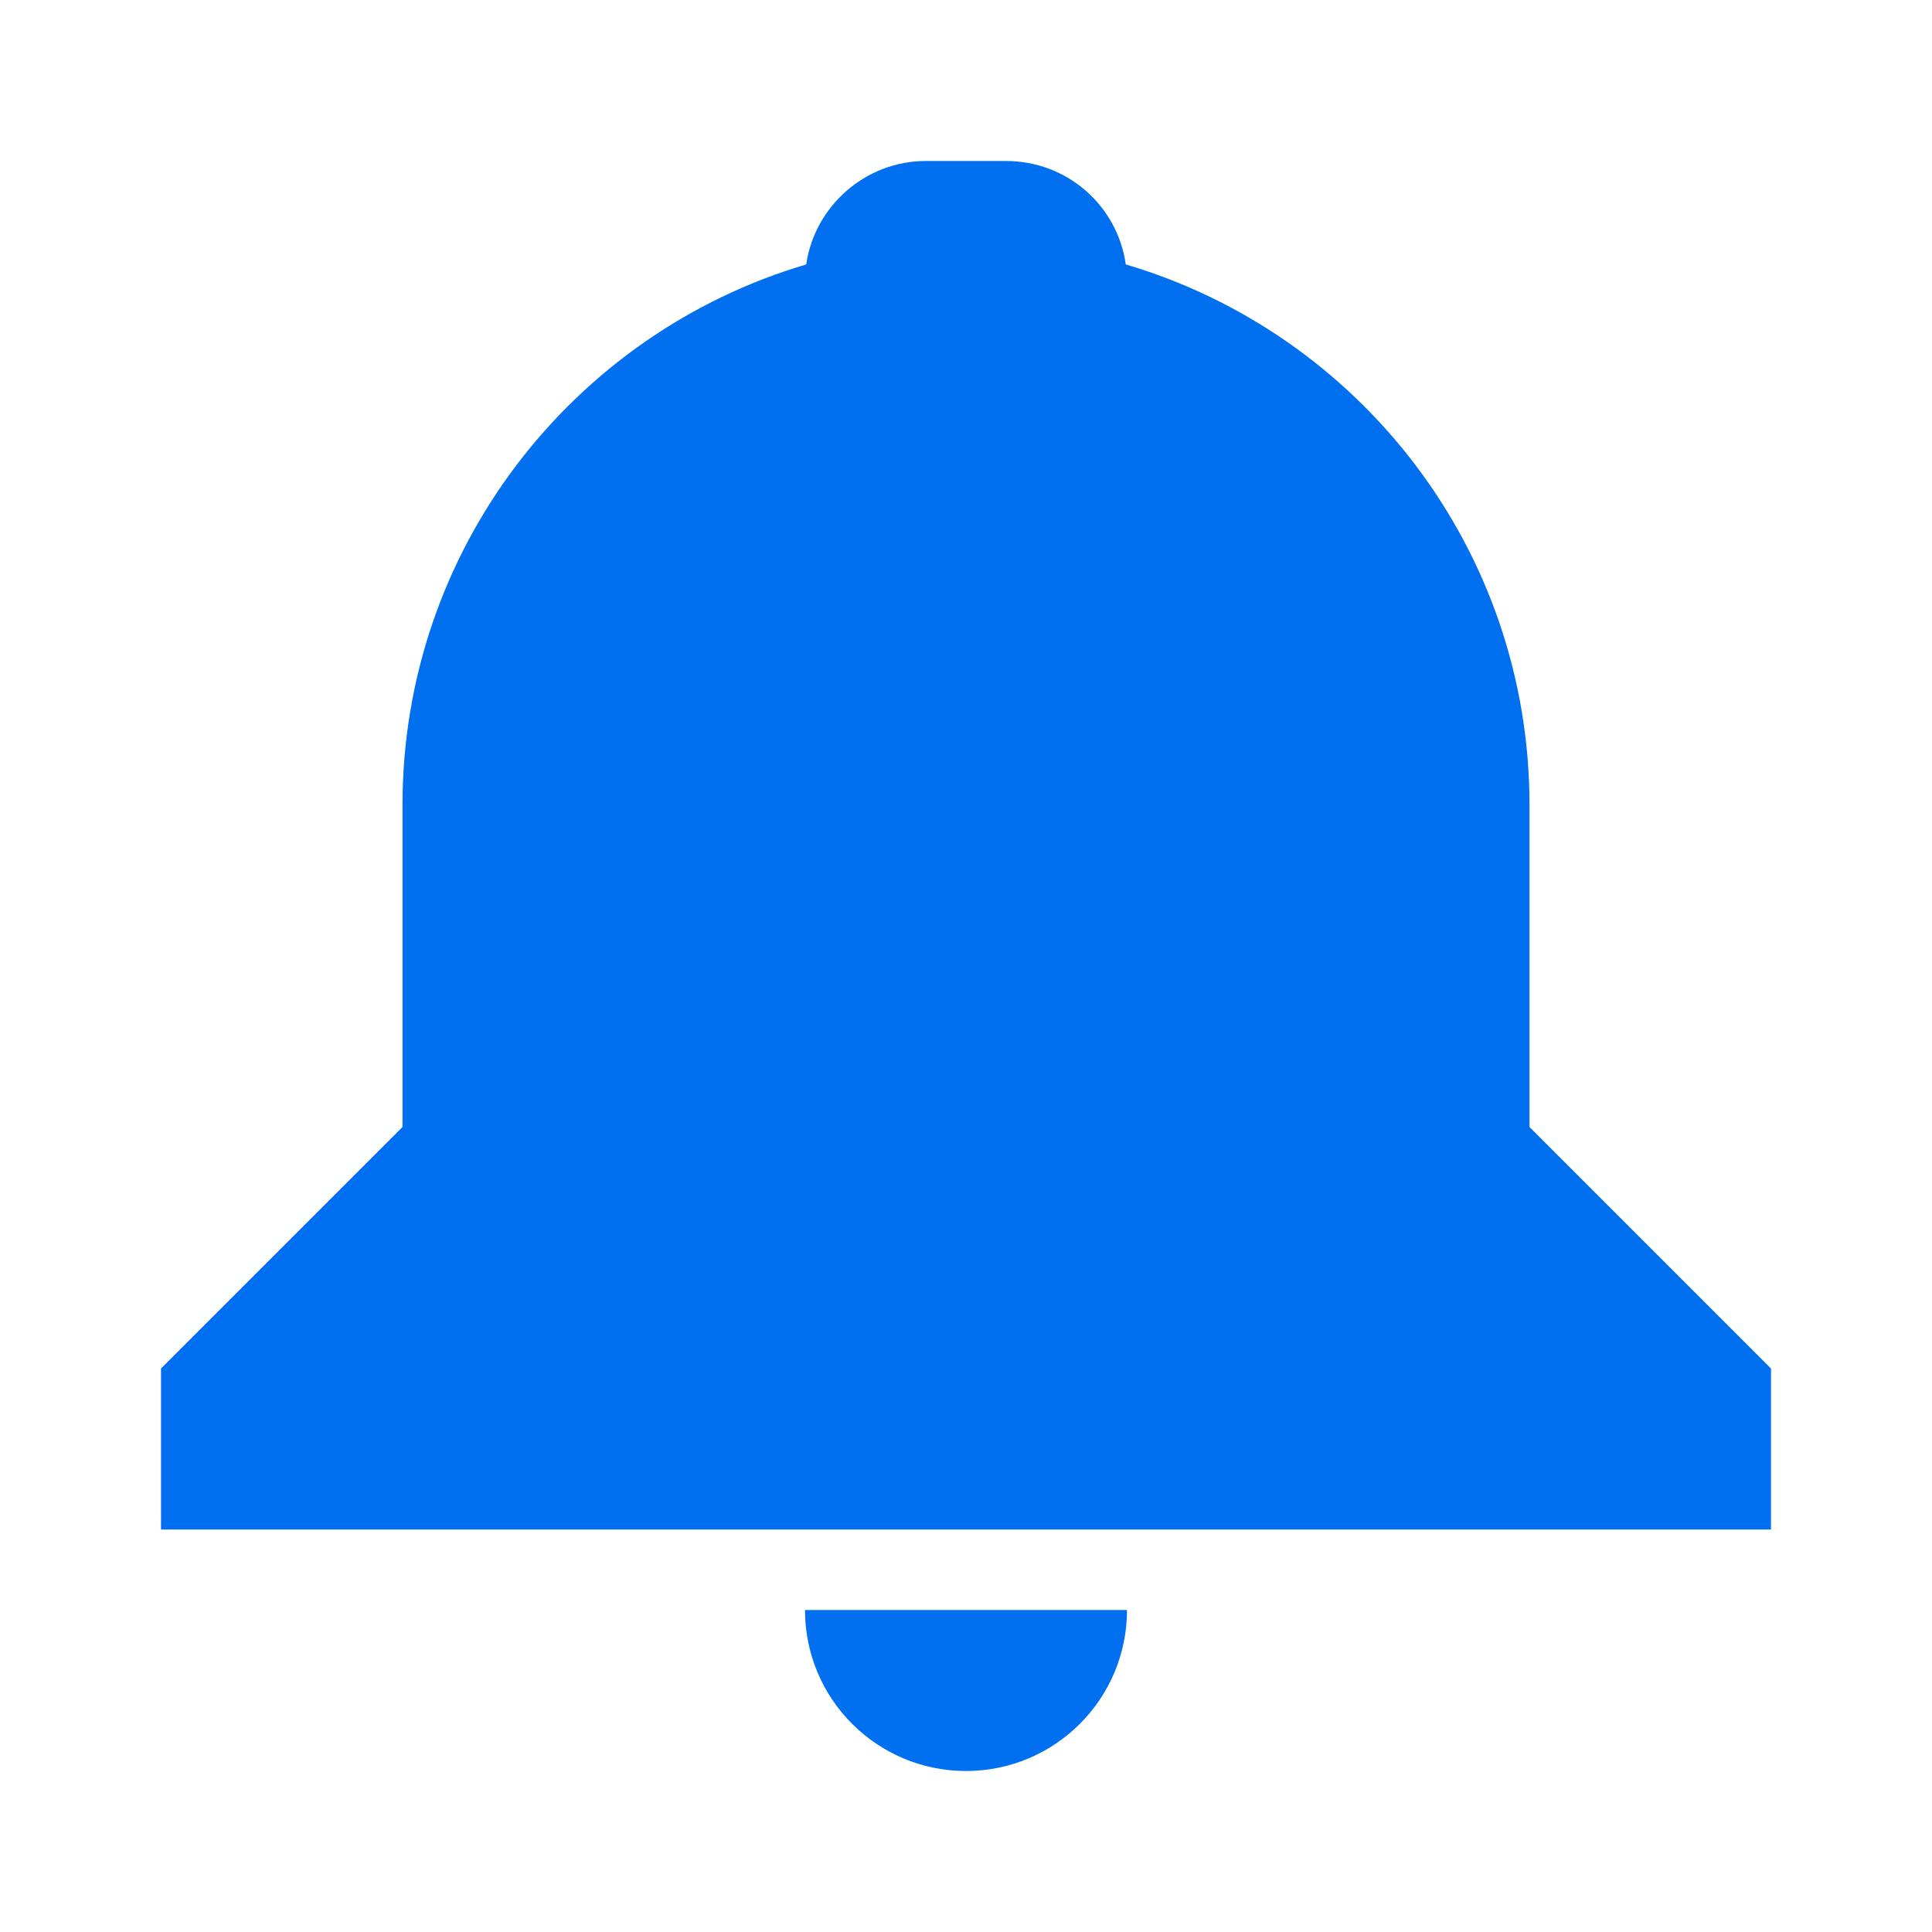 <svg xmlns="http://www.w3.org/2000/svg" width="24" height="24" viewBox="0 0 24 24">
  <path fill="#0070F0" fill-rule="evenodd" d="M10.015,3.285 C7.116,4.141 5,6.823 5,10 L5,14 L2,17 L2,19 L22,19 L22,17 L19,14 L19,10 C19,6.823 16.884,4.141 13.985,3.285 C13.881,2.554 13.256,2 12.499,2 L11.501,2 C10.751,2 10.121,2.559 10.015,3.285 Z M12,22 C10.895,22 10,21.105 10,20 C11.323,20 12.566,20 14,20 C14,21.105 13.105,22 12,22 Z"/>
</svg>
